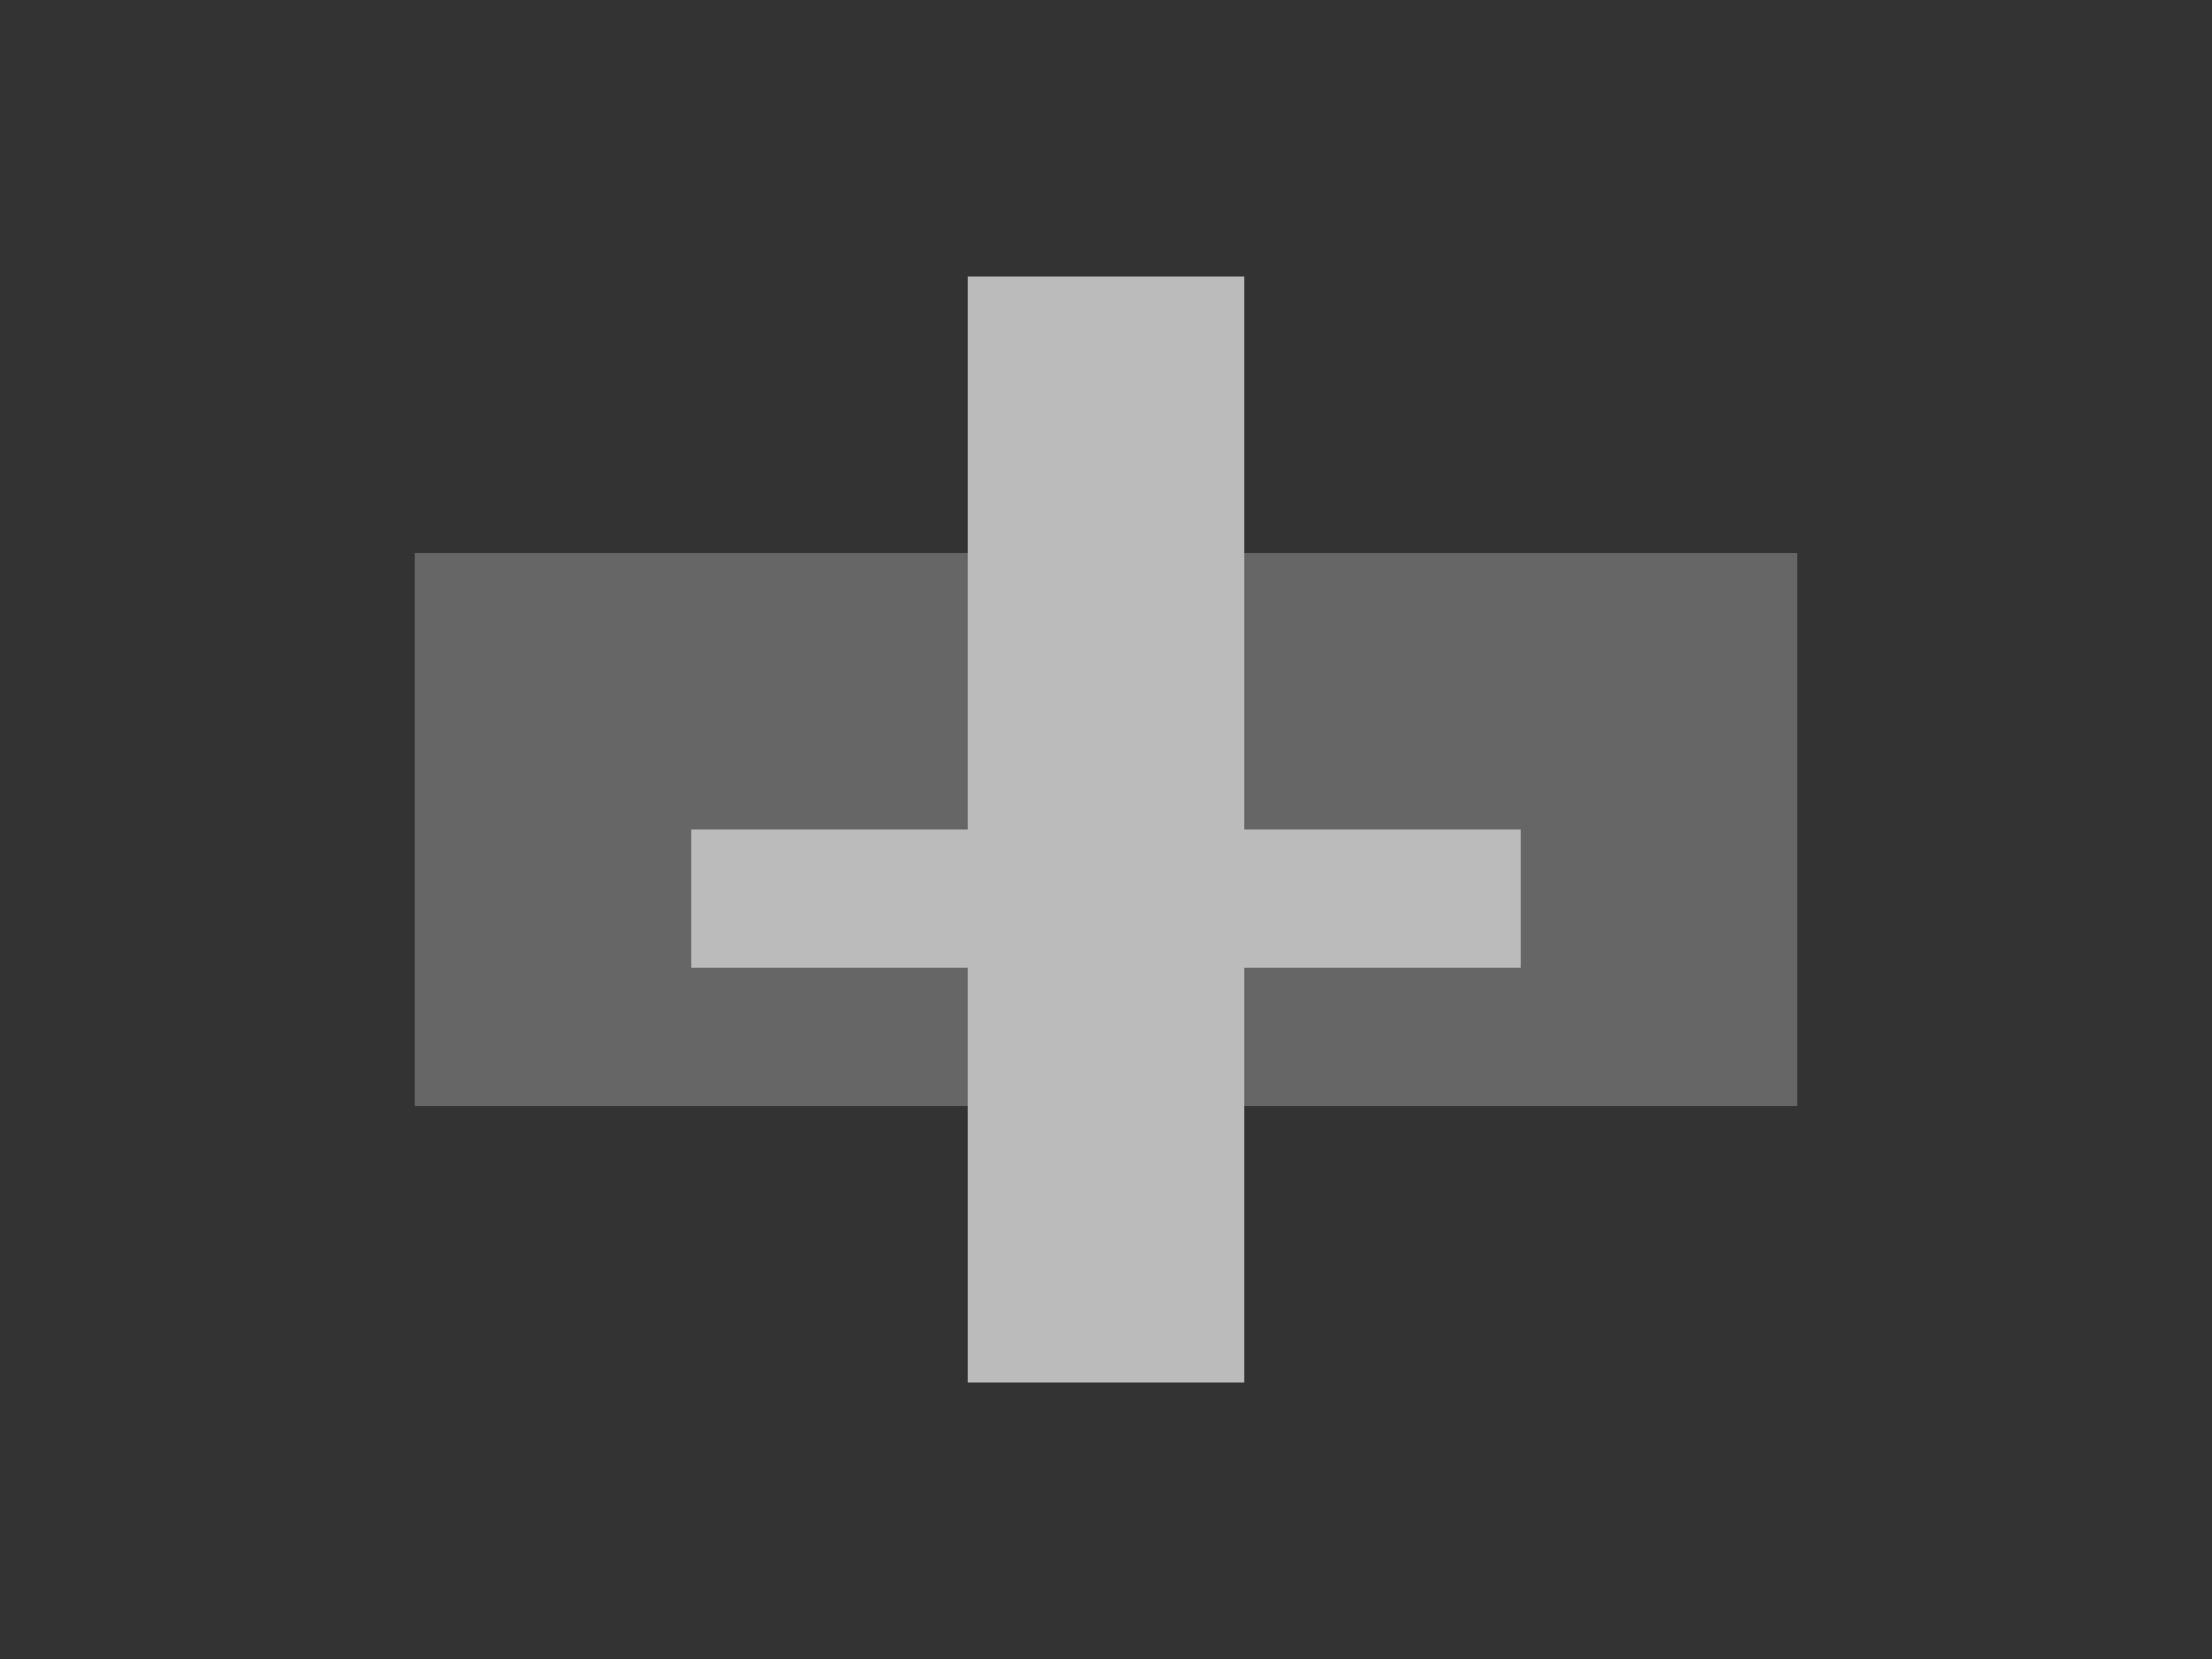 <svg width="640" height="480" xmlns="http://www.w3.org/2000/svg">
  <!-- Buildings (dark gray) -->
  <rect x="0" y="0" width="640" height="480" fill="#333"/>
  <!-- Sidewalks (medium gray) -->
  <rect x="160" y="200" width="320" height="80" fill="#666"/>
  <rect x="120" y="160" width="400" height="160" fill="#666"/>
  <!-- Horizontal road -->
  <rect x="200" y="240" width="240" height="40" fill="#bbb"/>
  <!-- Vertical road -->
  <rect x="280" y="80" width="80" height="320" fill="#bbb"/>
</svg> 